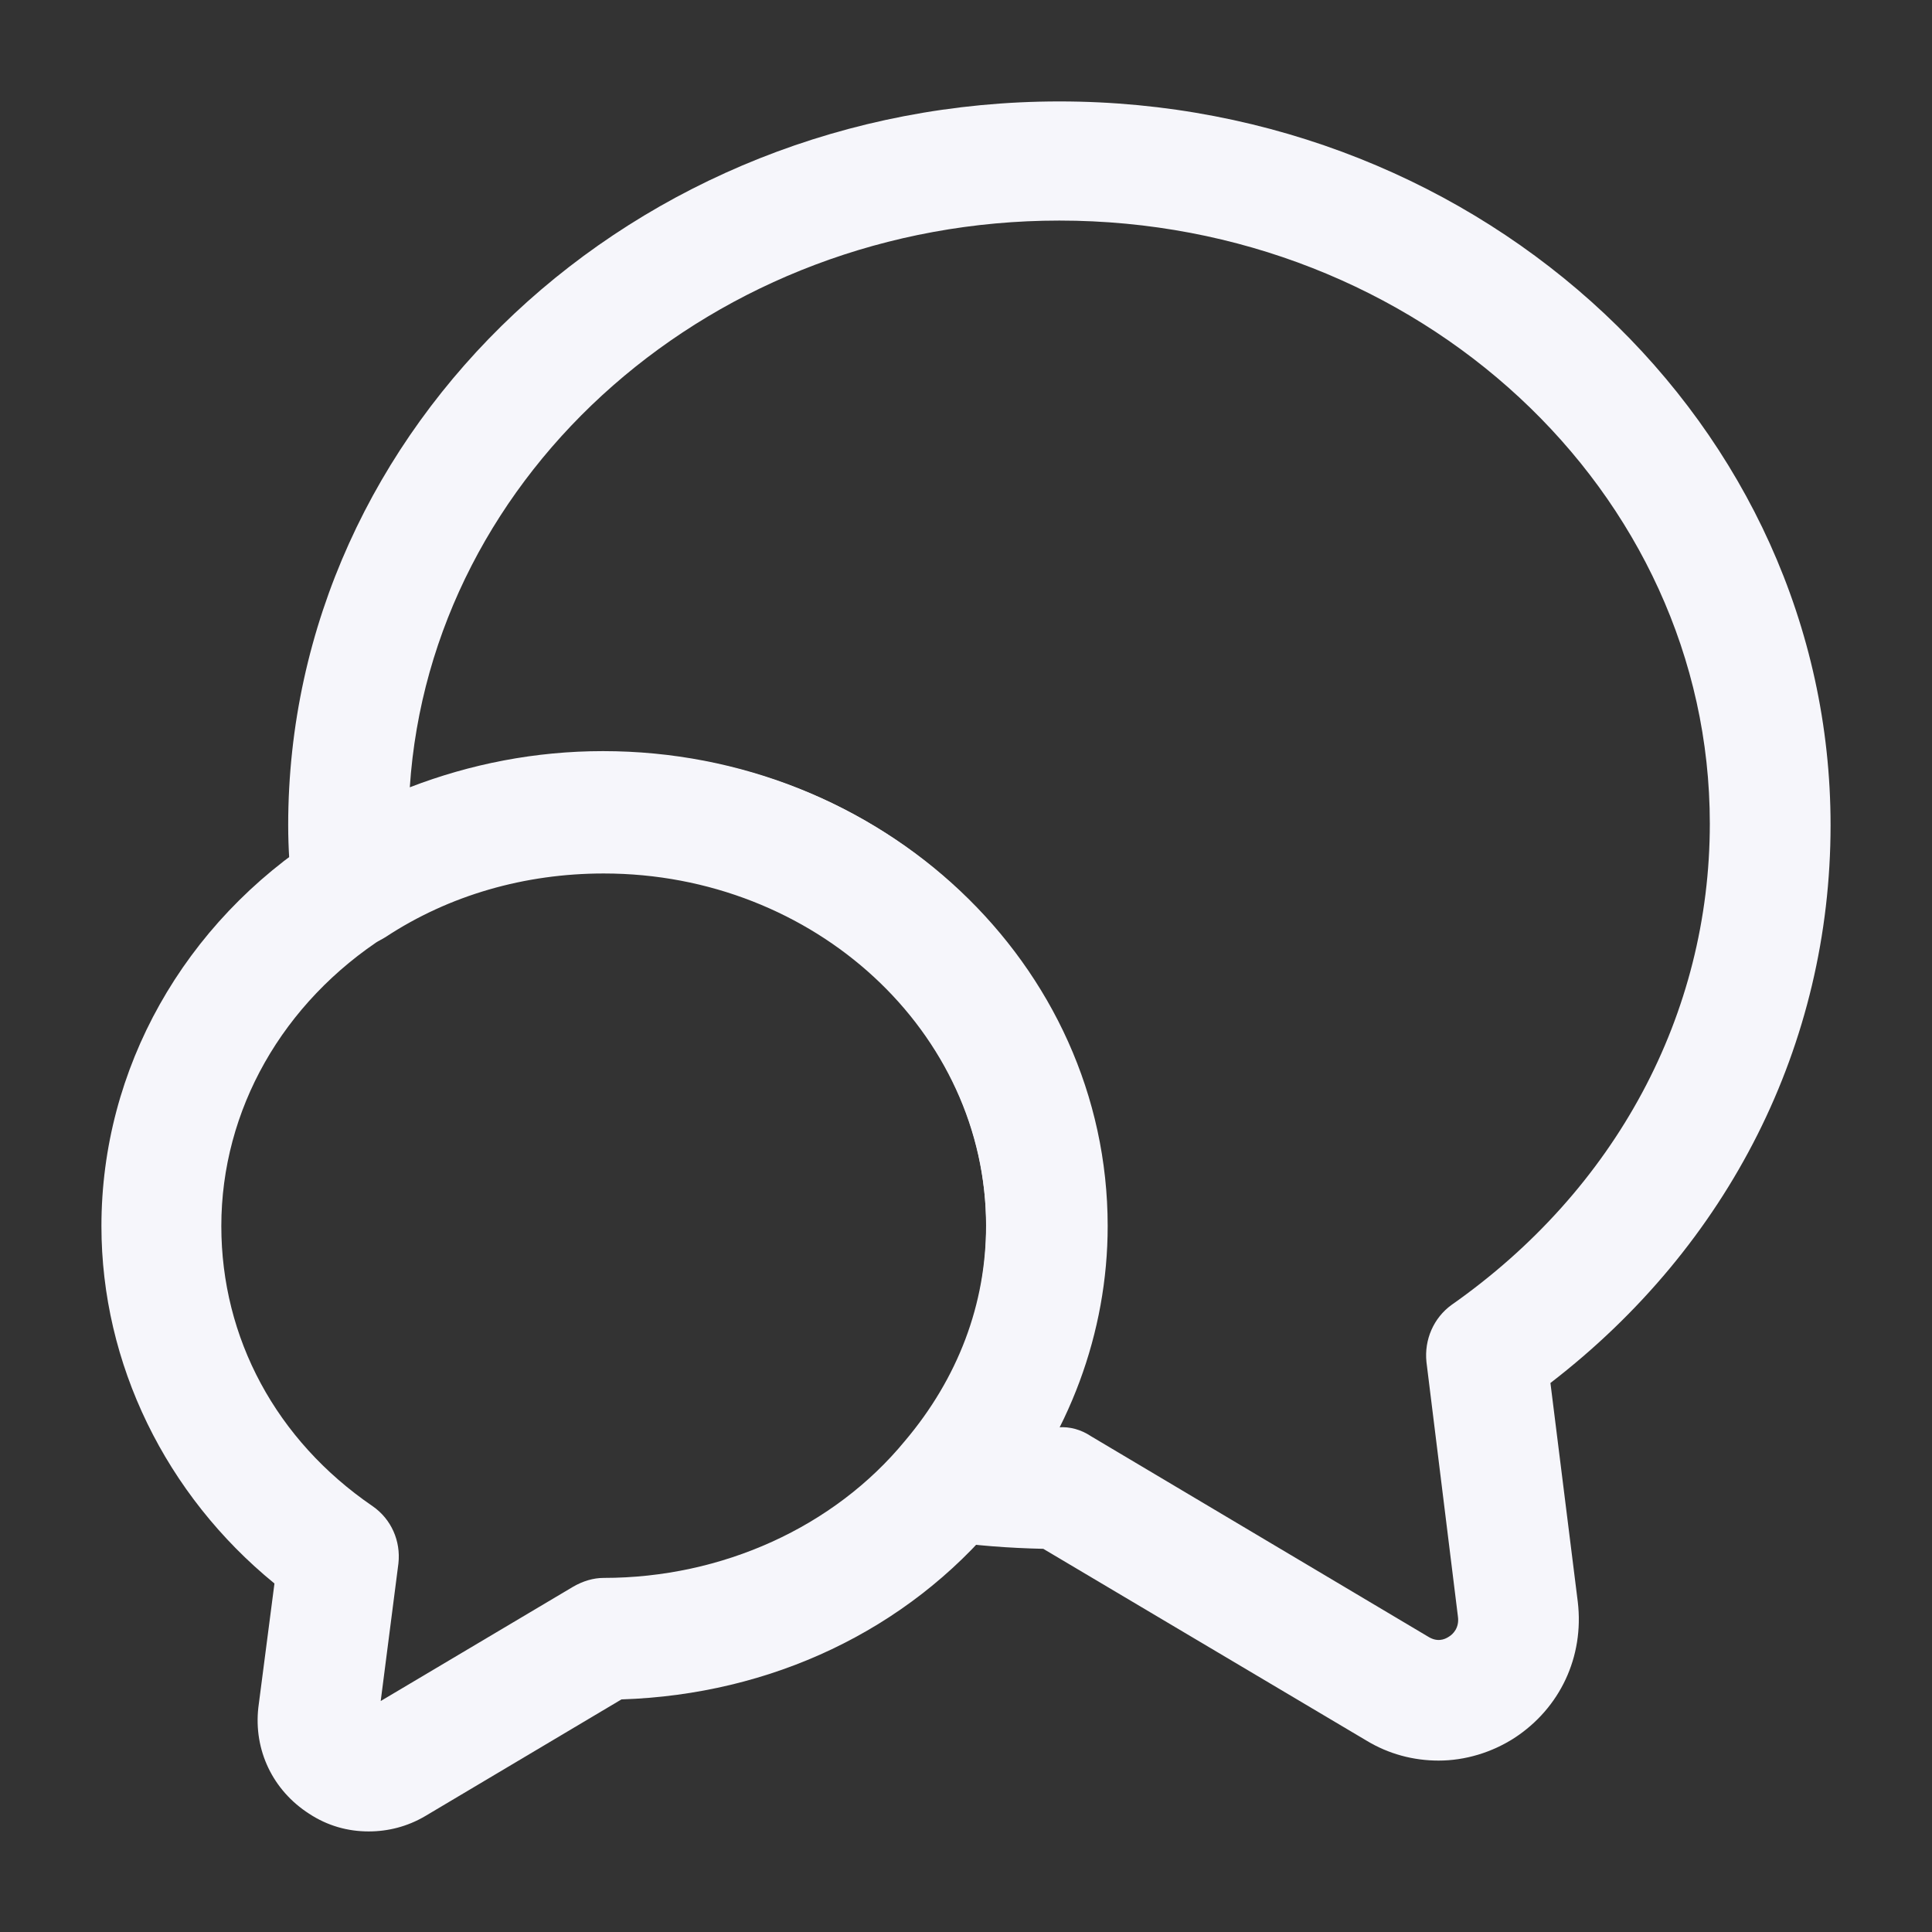 <svg width="18" height="18" viewBox="0 0 18 18" fill="none" xmlns="http://www.w3.org/2000/svg">
  <rect x="0" y="0" width="18" height="18" fill="#333333" stroke="none"/>
  <path d="M13.403 16.403C13.17 16.403 12.938 16.343 12.728 16.215L9.72 14.43C9.405 14.423 9.09 14.4 8.79 14.355C8.588 14.325 8.415 14.19 8.34 13.995C8.265 13.8 8.303 13.59 8.438 13.433C8.933 12.855 9.188 12.165 9.188 11.43C9.188 9.615 7.59 8.138 5.625 8.138C4.89 8.138 4.185 8.34 3.593 8.73C3.428 8.835 3.225 8.85 3.045 8.768C2.873 8.685 2.745 8.52 2.723 8.325C2.7 8.115 2.685 7.905 2.685 7.688C2.685 3.968 5.91 0.945 9.87 0.945C13.83 0.945 17.055 3.968 17.055 7.688C17.055 9.728 16.11 11.603 14.445 12.885L14.7 14.925C14.76 15.435 14.535 15.915 14.108 16.193C13.898 16.328 13.65 16.403 13.403 16.403ZM9.863 13.298C9.968 13.29 10.073 13.32 10.163 13.38L13.305 15.248C13.388 15.3 13.455 15.278 13.5 15.248C13.538 15.225 13.598 15.165 13.583 15.06L13.29 12.69C13.268 12.48 13.358 12.278 13.523 12.158C15.053 11.085 15.93 9.45 15.93 7.673C15.93 4.575 13.215 2.055 9.87 2.055C6.653 2.055 4.013 4.395 3.818 7.335C4.38 7.118 4.988 6.998 5.618 6.998C8.205 6.998 10.305 8.978 10.305 11.415C10.313 12.075 10.155 12.713 9.863 13.298Z" fill="#F6F6FB"/>
  <path d="M3.435 17.063C3.24 17.063 3.052 17.011 2.88 16.898C2.542 16.681 2.362 16.306 2.407 15.908L2.557 14.753C1.545 13.928 0.945 12.706 0.945 11.423C0.945 9.961 1.71 8.596 2.992 7.778C3.765 7.276 4.68 7.006 5.632 7.006C8.22 7.006 10.32 8.986 10.32 11.423C10.32 12.413 9.96 13.388 9.3 14.161C8.452 15.188 7.185 15.788 5.79 15.833L3.96 16.921C3.795 17.018 3.615 17.063 3.435 17.063ZM5.625 8.131C4.89 8.131 4.185 8.333 3.592 8.723C2.632 9.338 2.062 10.343 2.062 11.423C2.062 12.466 2.572 13.418 3.472 14.033C3.645 14.153 3.735 14.356 3.712 14.566L3.547 15.848L5.34 14.783C5.43 14.731 5.527 14.701 5.625 14.701C6.727 14.701 7.77 14.228 8.43 13.426C8.925 12.841 9.187 12.151 9.187 11.416C9.187 9.608 7.59 8.131 5.625 8.131Z" fill="#F6F6FB"/>
</svg>
